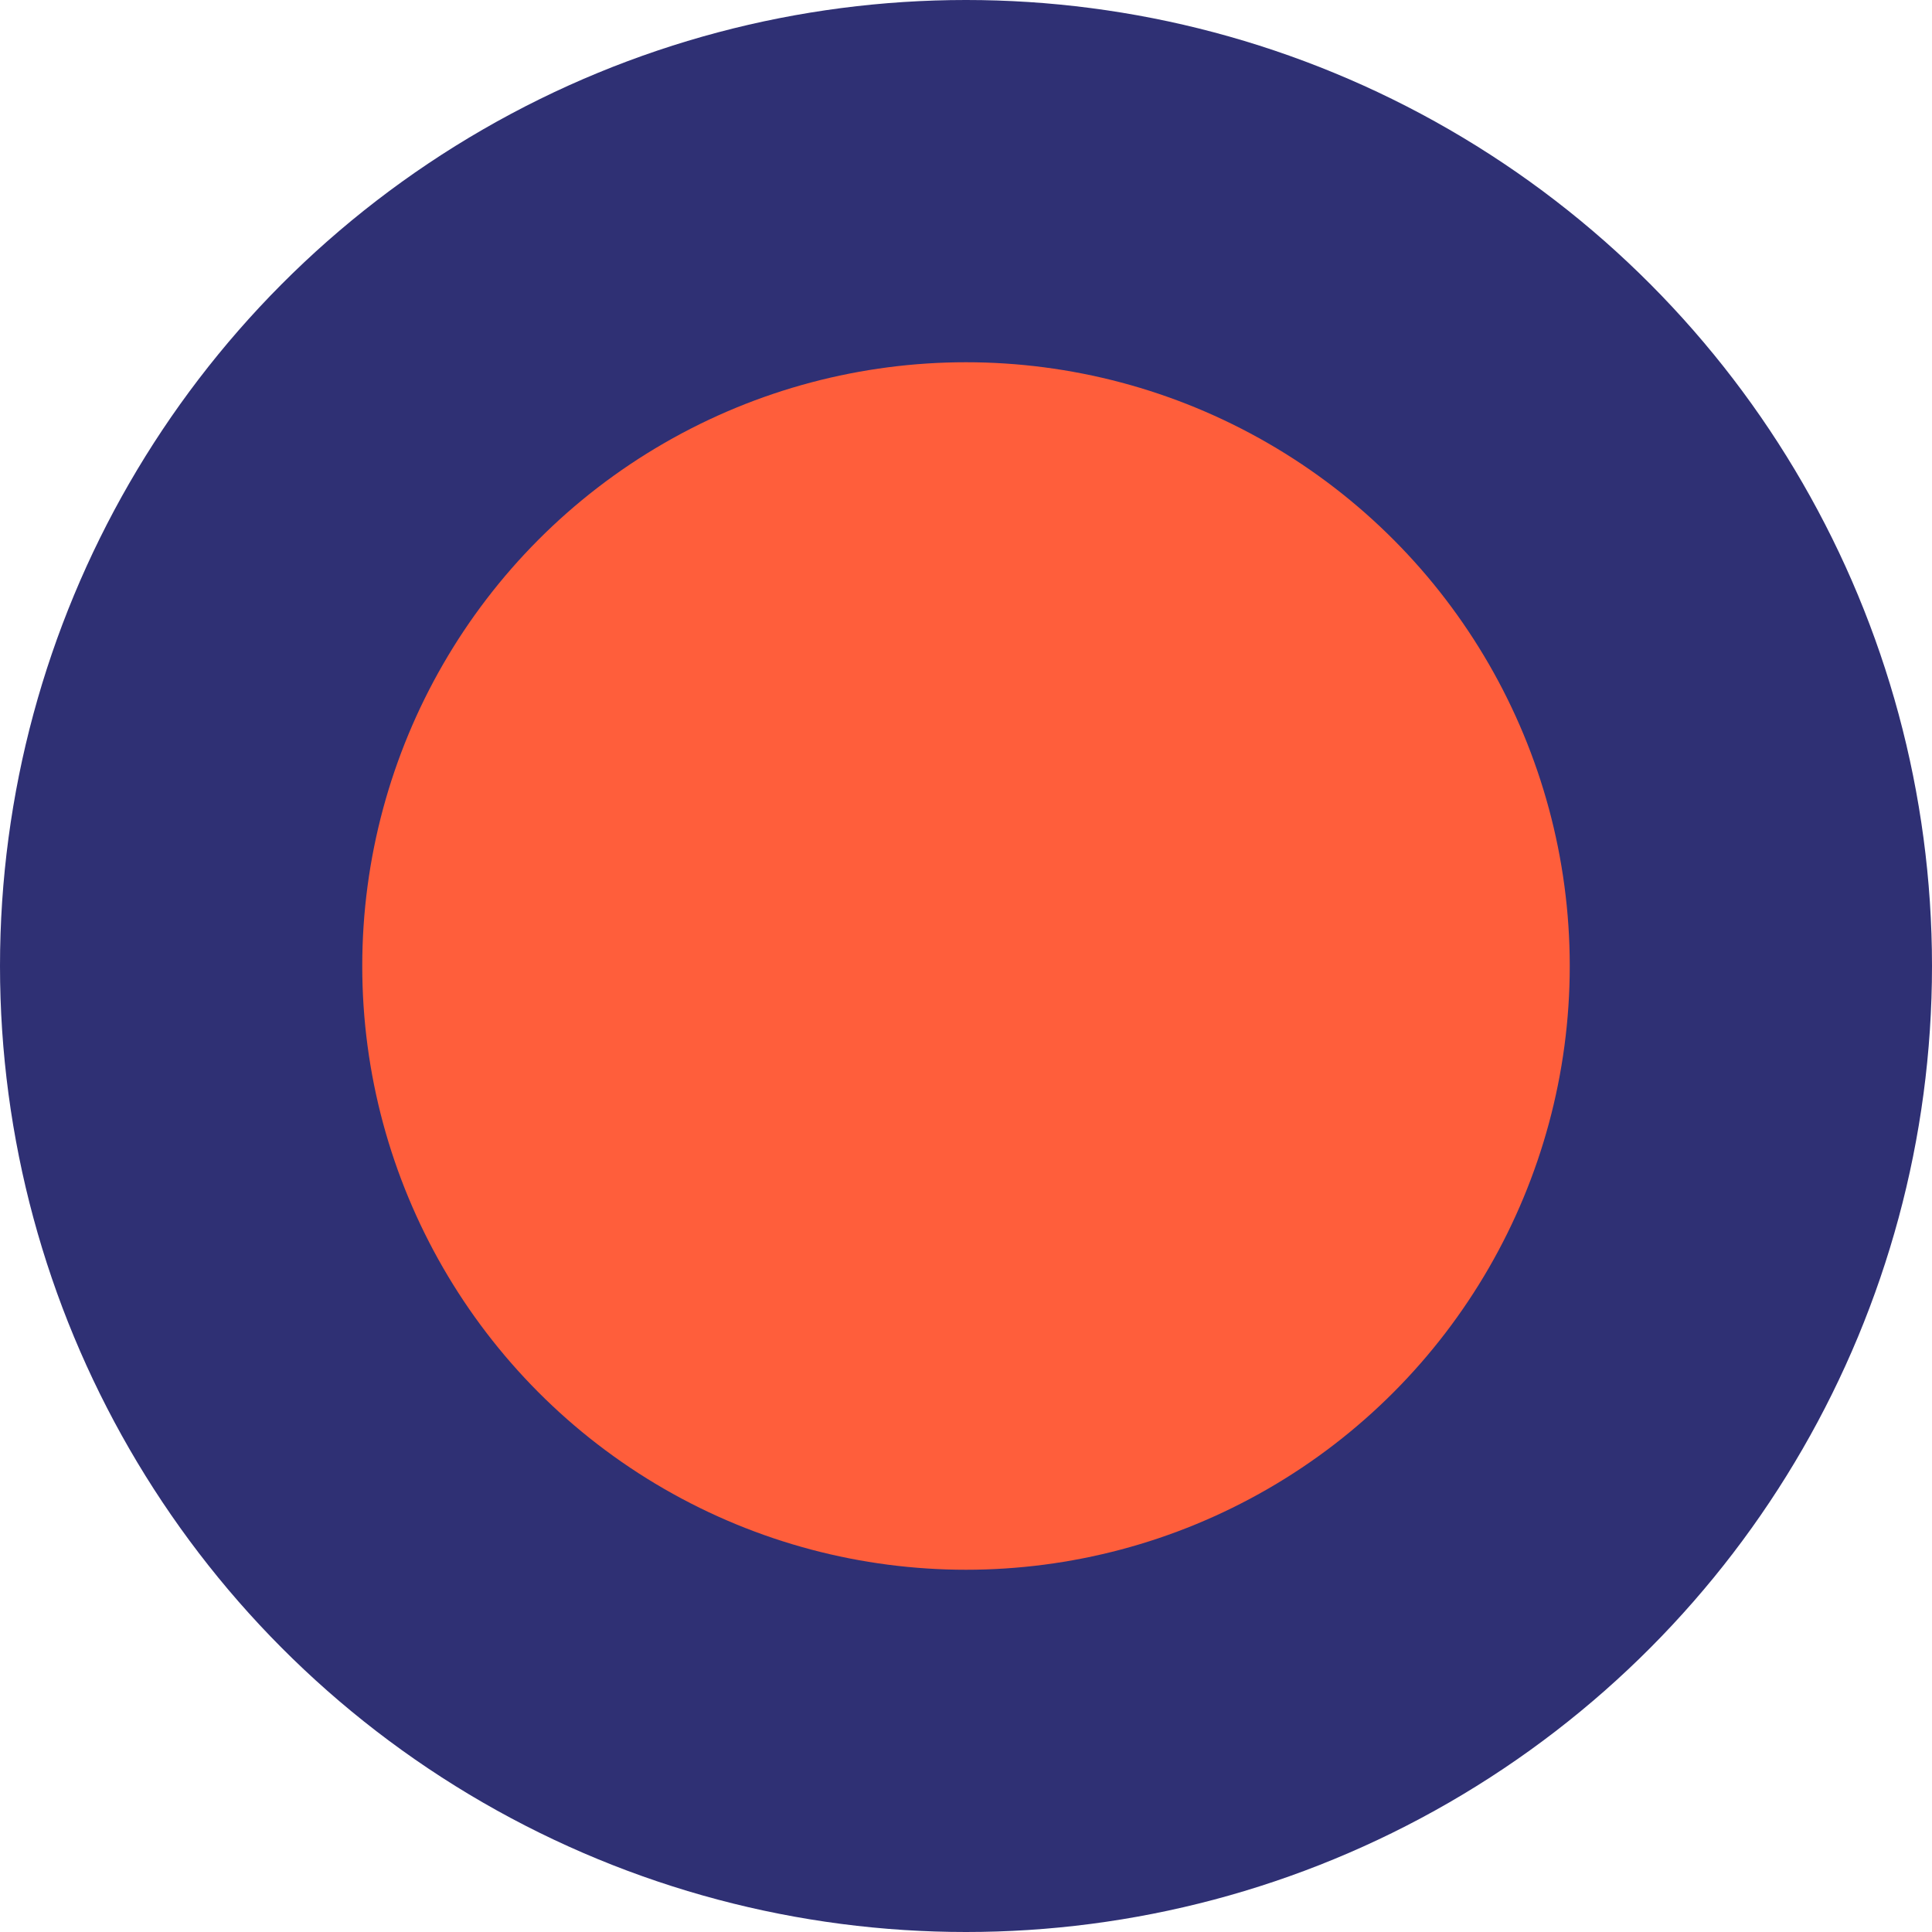 <svg width="16" height="16" viewBox="0 0 16 16" fill="none" xmlns="http://www.w3.org/2000/svg">
<g id="Group 55">
<circle id="Ellipse 22" cx="8" cy="8" r="8" fill="#2F3074"/>
<circle id="Ellipse 23" cx="8" cy="8" r="5" fill="#FF5E3B"/>
</g>
</svg>
